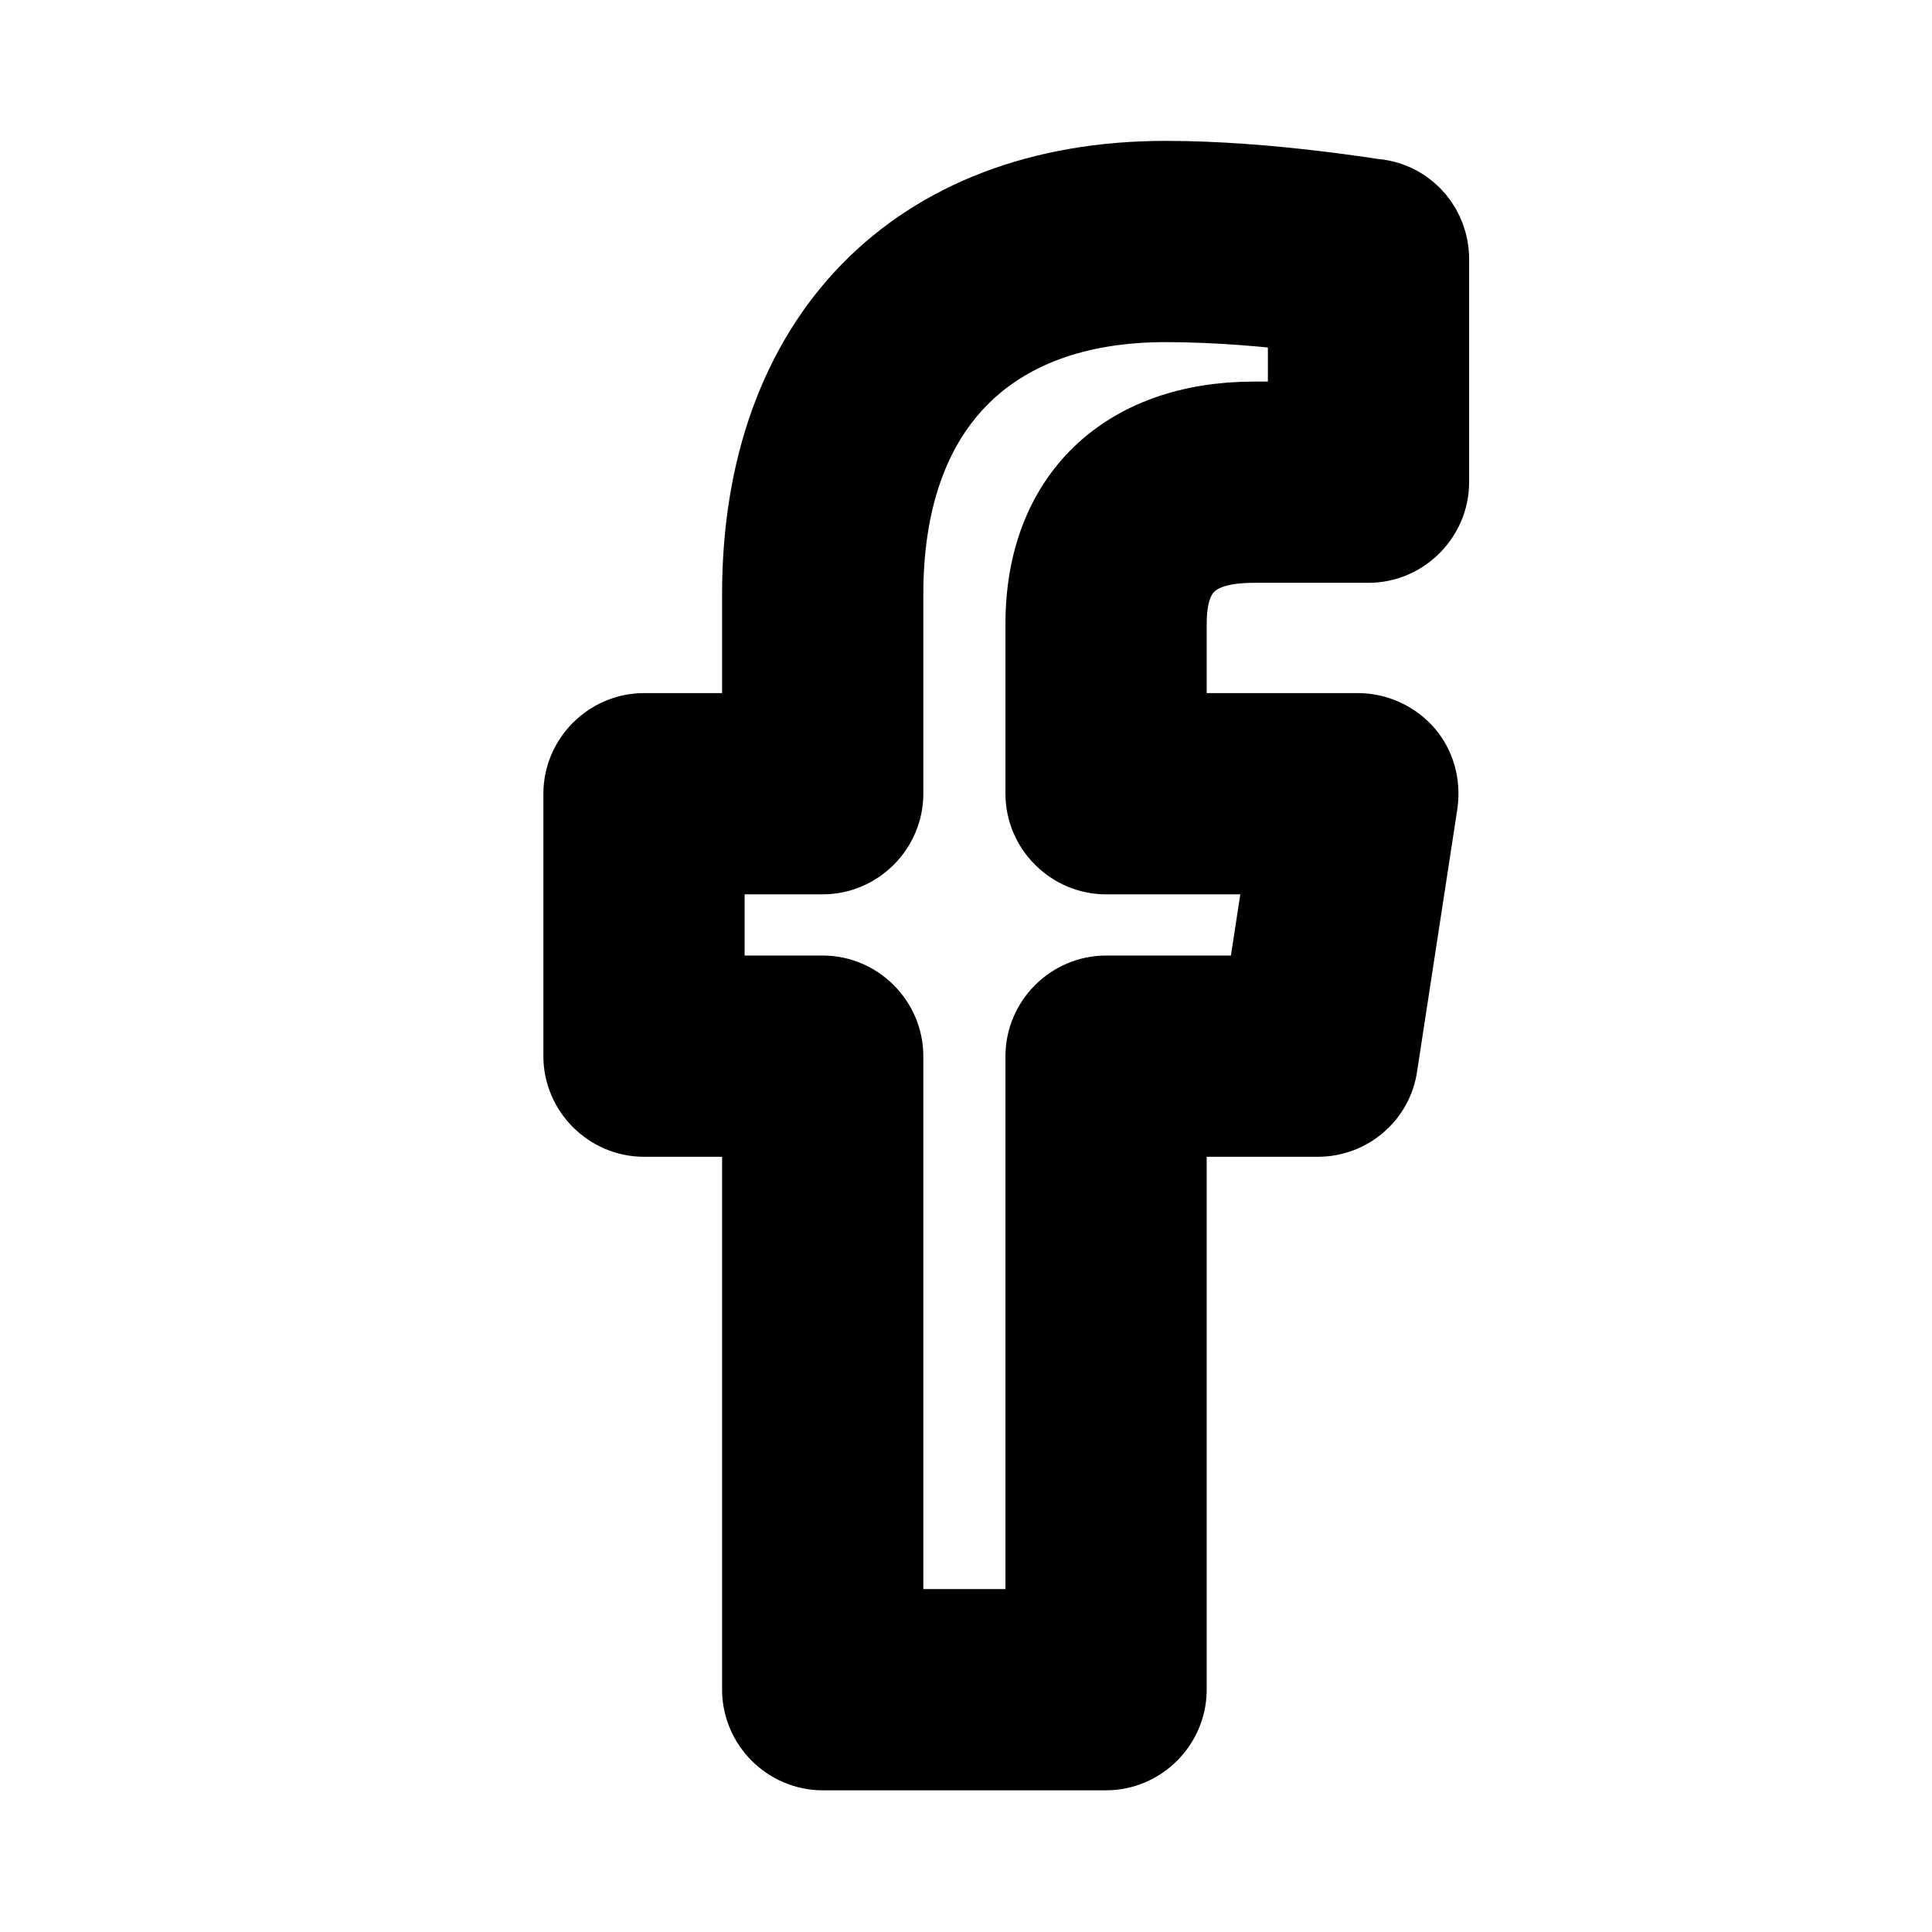 <svg viewBox="0 0 24 24" fill="currentColor" stroke="currentColor" xmlns="http://www.w3.org/2000/svg">
<path d="M15.58 6.74H17C17.41 6.74 17.75 6.4 17.75 5.99V3.22C17.75 2.85 17.49 2.54 17.13 2.48C17.08 2.48 15.76 2.25 14.48 2.25C11.39 2.25 9.47 4.22 9.47 7.38V9.11H8C7.59 9.11 7.25 9.45 7.25 9.86V13.12C7.25 13.53 7.59 13.87 8 13.87H9.47V20.99C9.47 21.4 9.81 21.74 10.22 21.74H13.74C14.15 21.74 14.49 21.4 14.49 20.99V13.87H16.37C16.74 13.87 17.06 13.6 17.11 13.23L17.61 9.97C17.64 9.75 17.58 9.53 17.44 9.37C17.3 9.21 17.09 9.11 16.87 9.11H14.49V7.75C14.49 7.04 14.82 6.74 15.58 6.74ZM13.74 10.61H15.99L15.72 12.37H13.74C13.33 12.37 12.99 12.71 12.99 13.12V20.24H10.97V13.12C10.97 12.71 10.63 12.37 10.22 12.37H8.75V10.61H10.22C10.63 10.61 10.97 10.27 10.97 9.86V7.38C10.97 5.07 12.25 3.75 14.48 3.75C15.12 3.75 15.79 3.81 16.25 3.87V5.24H15.58C13.98 5.24 12.99 6.2 12.99 7.75V9.86C12.99 10.27 13.33 10.61 13.74 10.61Z" />
</svg>
